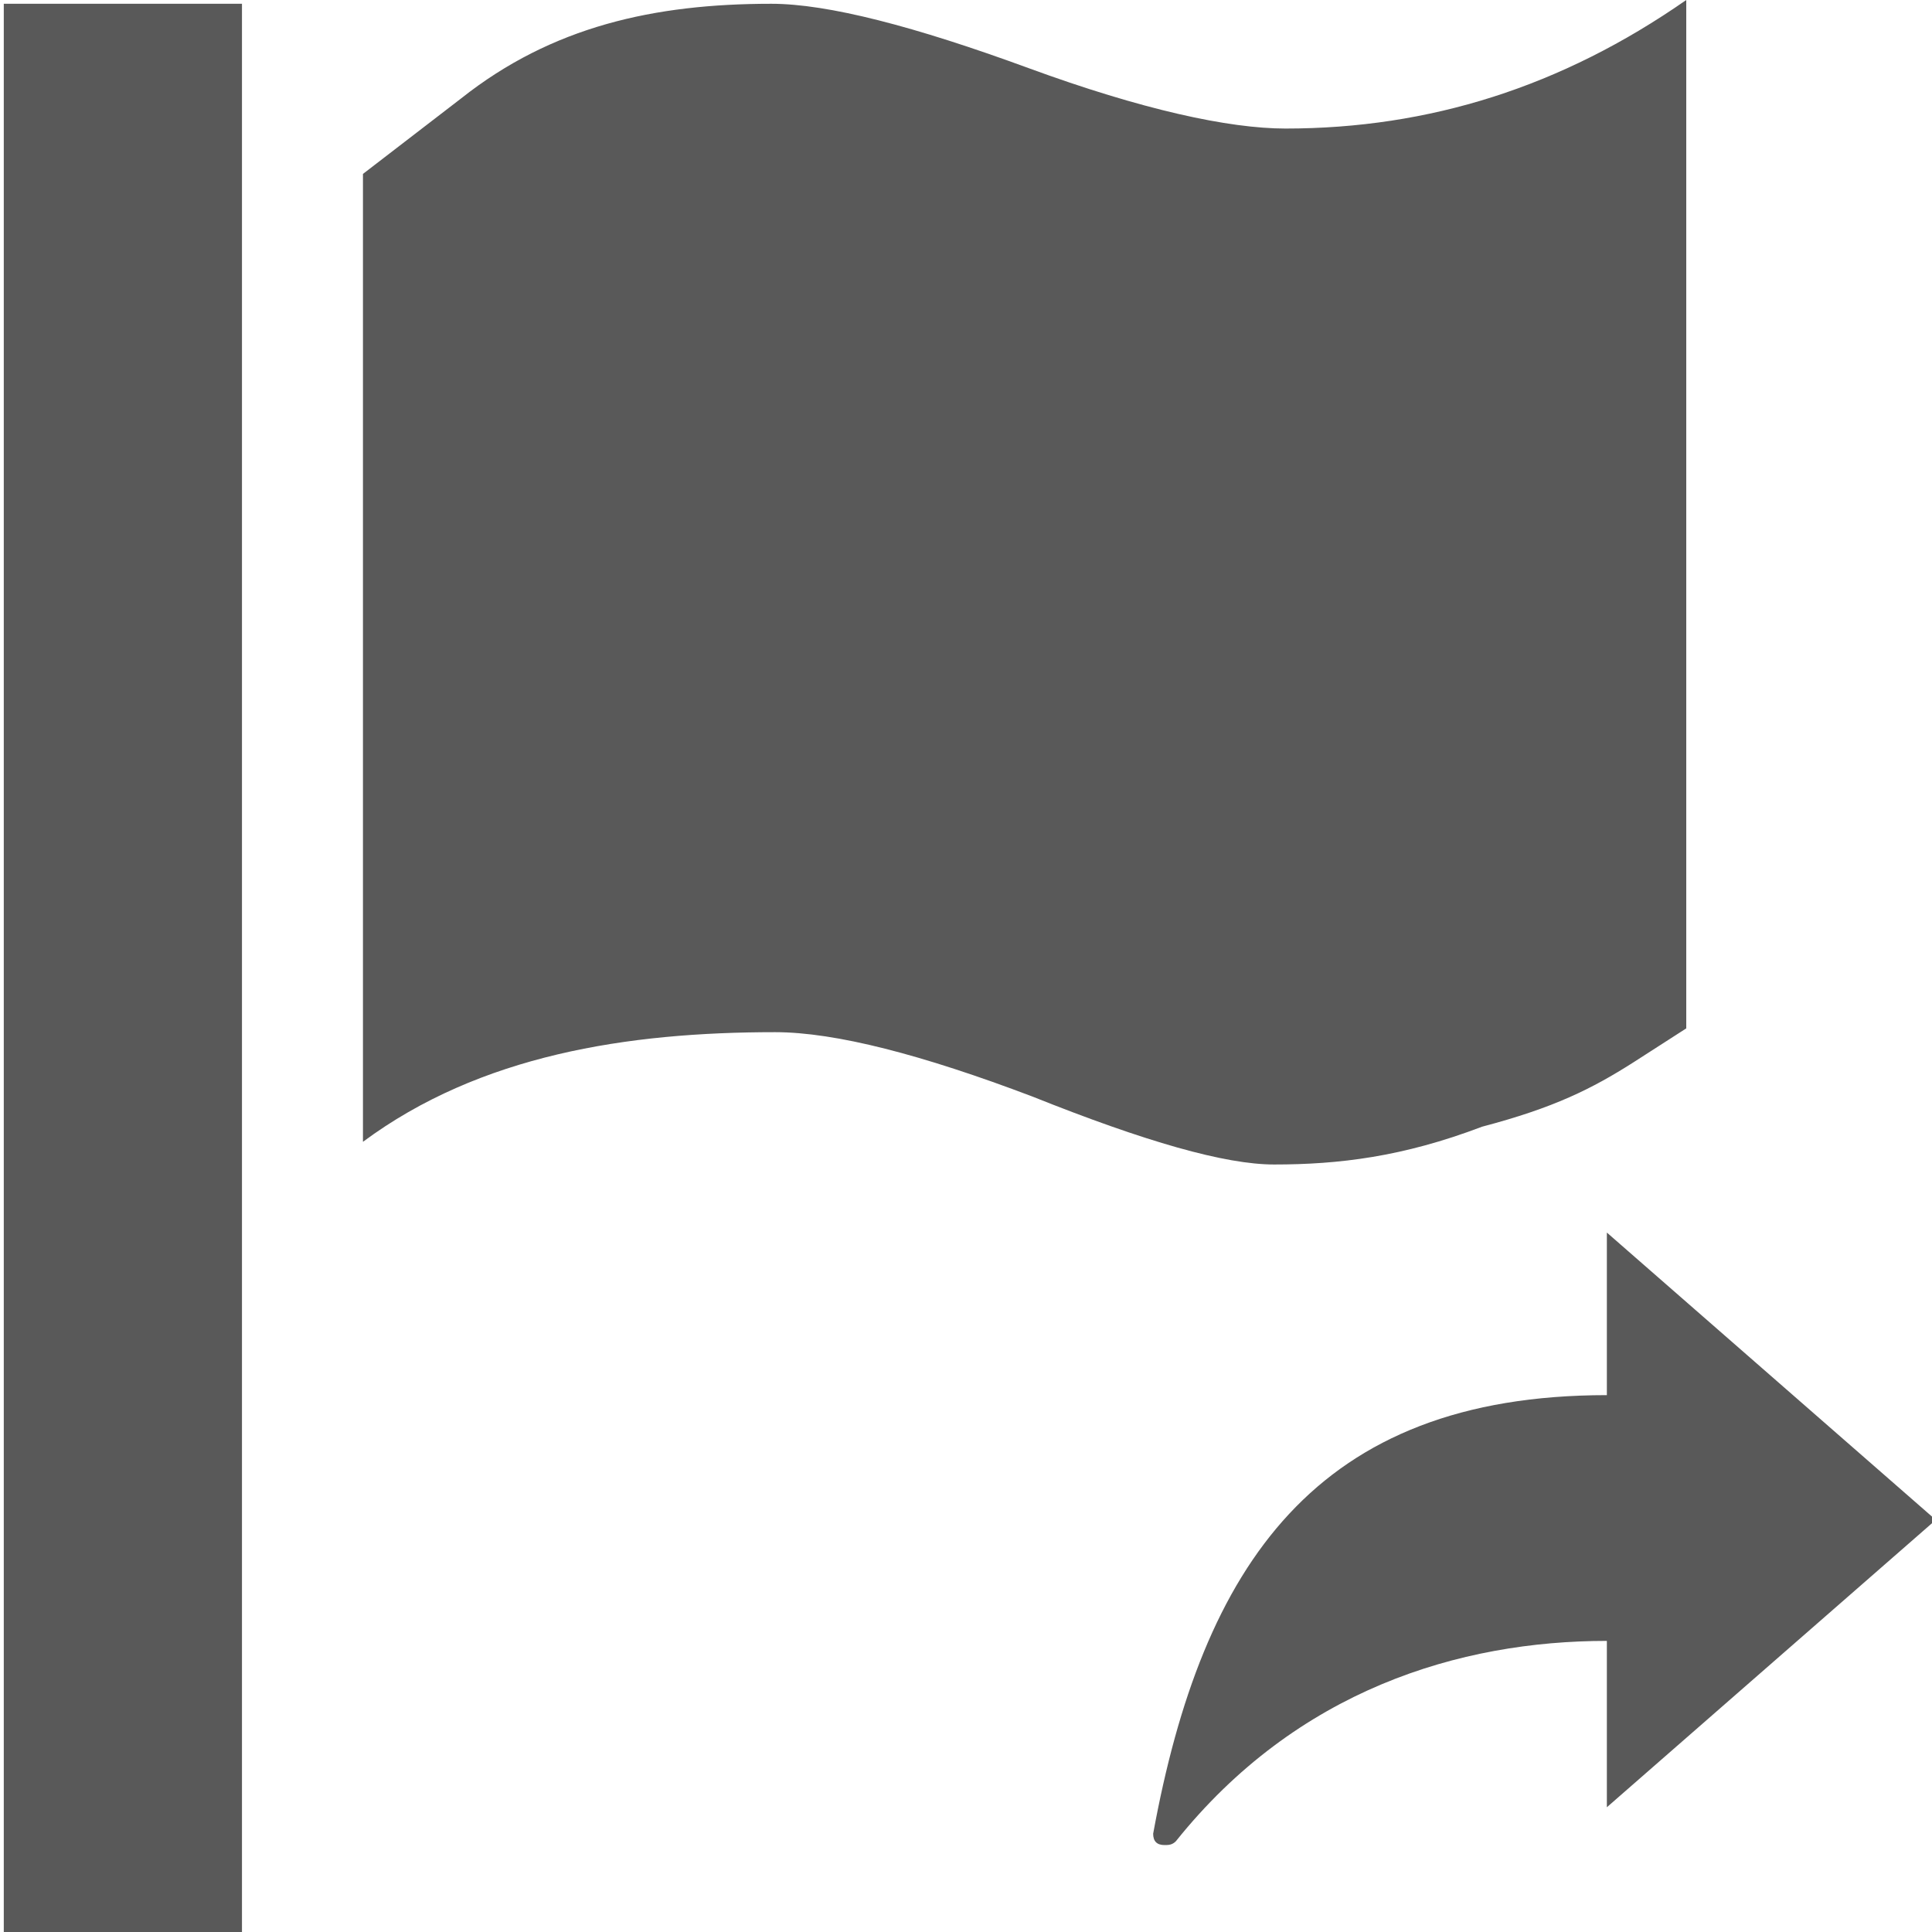 <svg xmlns="http://www.w3.org/2000/svg" version="1.1" xmlns:xlink="http://www.w3.org/1999/xlink" viewBox="0 0 510 510" preserveAspectRatio="xMidYMid">
                    <defs><style>.cls-1{fill:#595959;}</style></defs>
                    <title>delegated-important-task</title>
                    <g id="Layer_2" data-name="Layer 2"><g id="delegated-important-task">
                    <path class="cls-1" d="M95.813 45.91l25.95-19.96C145.714 6.985 172.662.997 203.602.997c14.97 0 37.925 5.988 67.867 16.967s52.896 15.969 67.867 15.969c37.926 0 72.858-10.979 105.794-33.934v271.47l-13.973 8.982c-10.979 6.987-20.96 11.977-39.922 16.967-20.96 7.985-37.926 9.98-54.893 9.98-12.975 0-33.934-5.988-63.875-17.964-28.944-10.979-51.899-16.967-67.868-16.967-38.924 0-77.848 5.988-108.787 28.943v-255.5zM.998 512V.998h62.877V512H.998zm303.407-27.945c12.975-70.862 42.917-115.774 119.767-115.774v-42.916l86.83 75.851-86.83 75.852v-43.914c-38.924 0-81.84 12.975-113.778 52.897-.998.998-1.996.998-2.994.998-1.996 0-2.995-.998-2.995-2.994z"></path>
                    </g></g>
                    </svg>